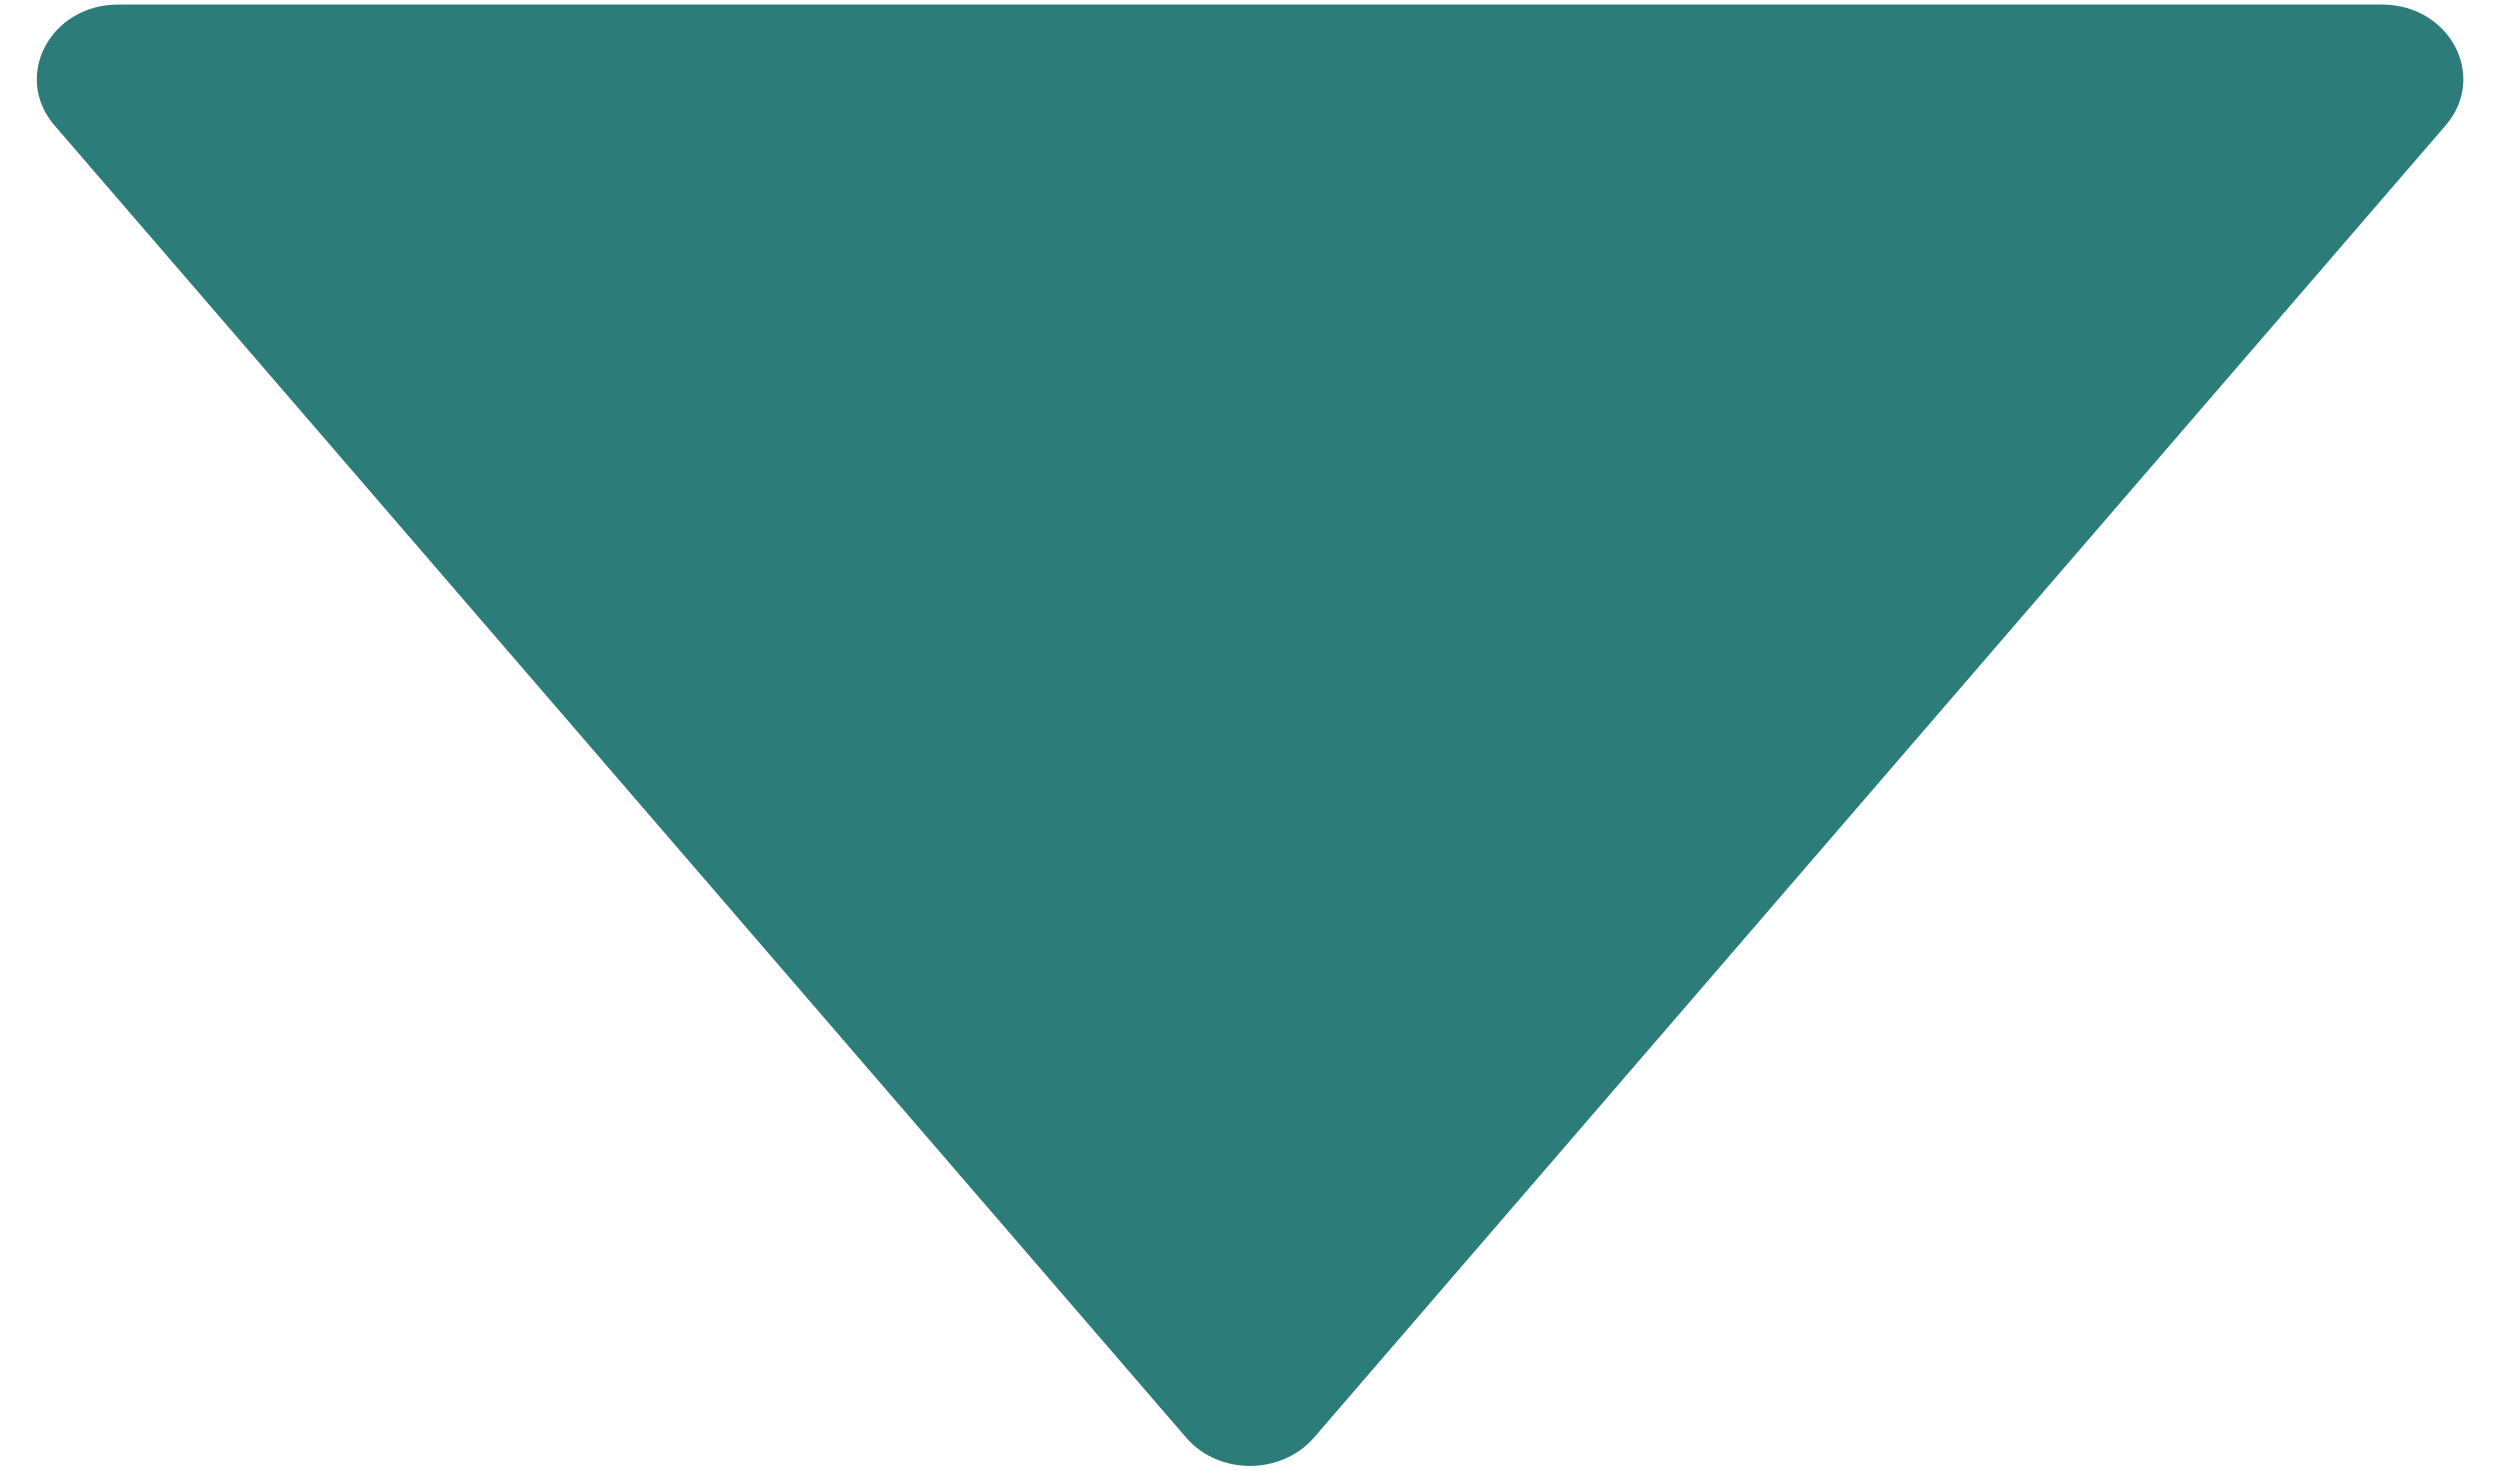 <svg width="17" height="10" viewBox="0 0 17 10" fill="none" xmlns="http://www.w3.org/2000/svg">
<path d="M16.197 0.031H0.803C0.342 0.031 0.084 0.519 0.37 0.852L8.067 9.777C8.287 10.032 8.711 10.032 8.934 9.777L16.631 0.852C16.917 0.519 16.659 0.031 16.197 0.031Z" fill="#2C7C7A"/>
</svg>
